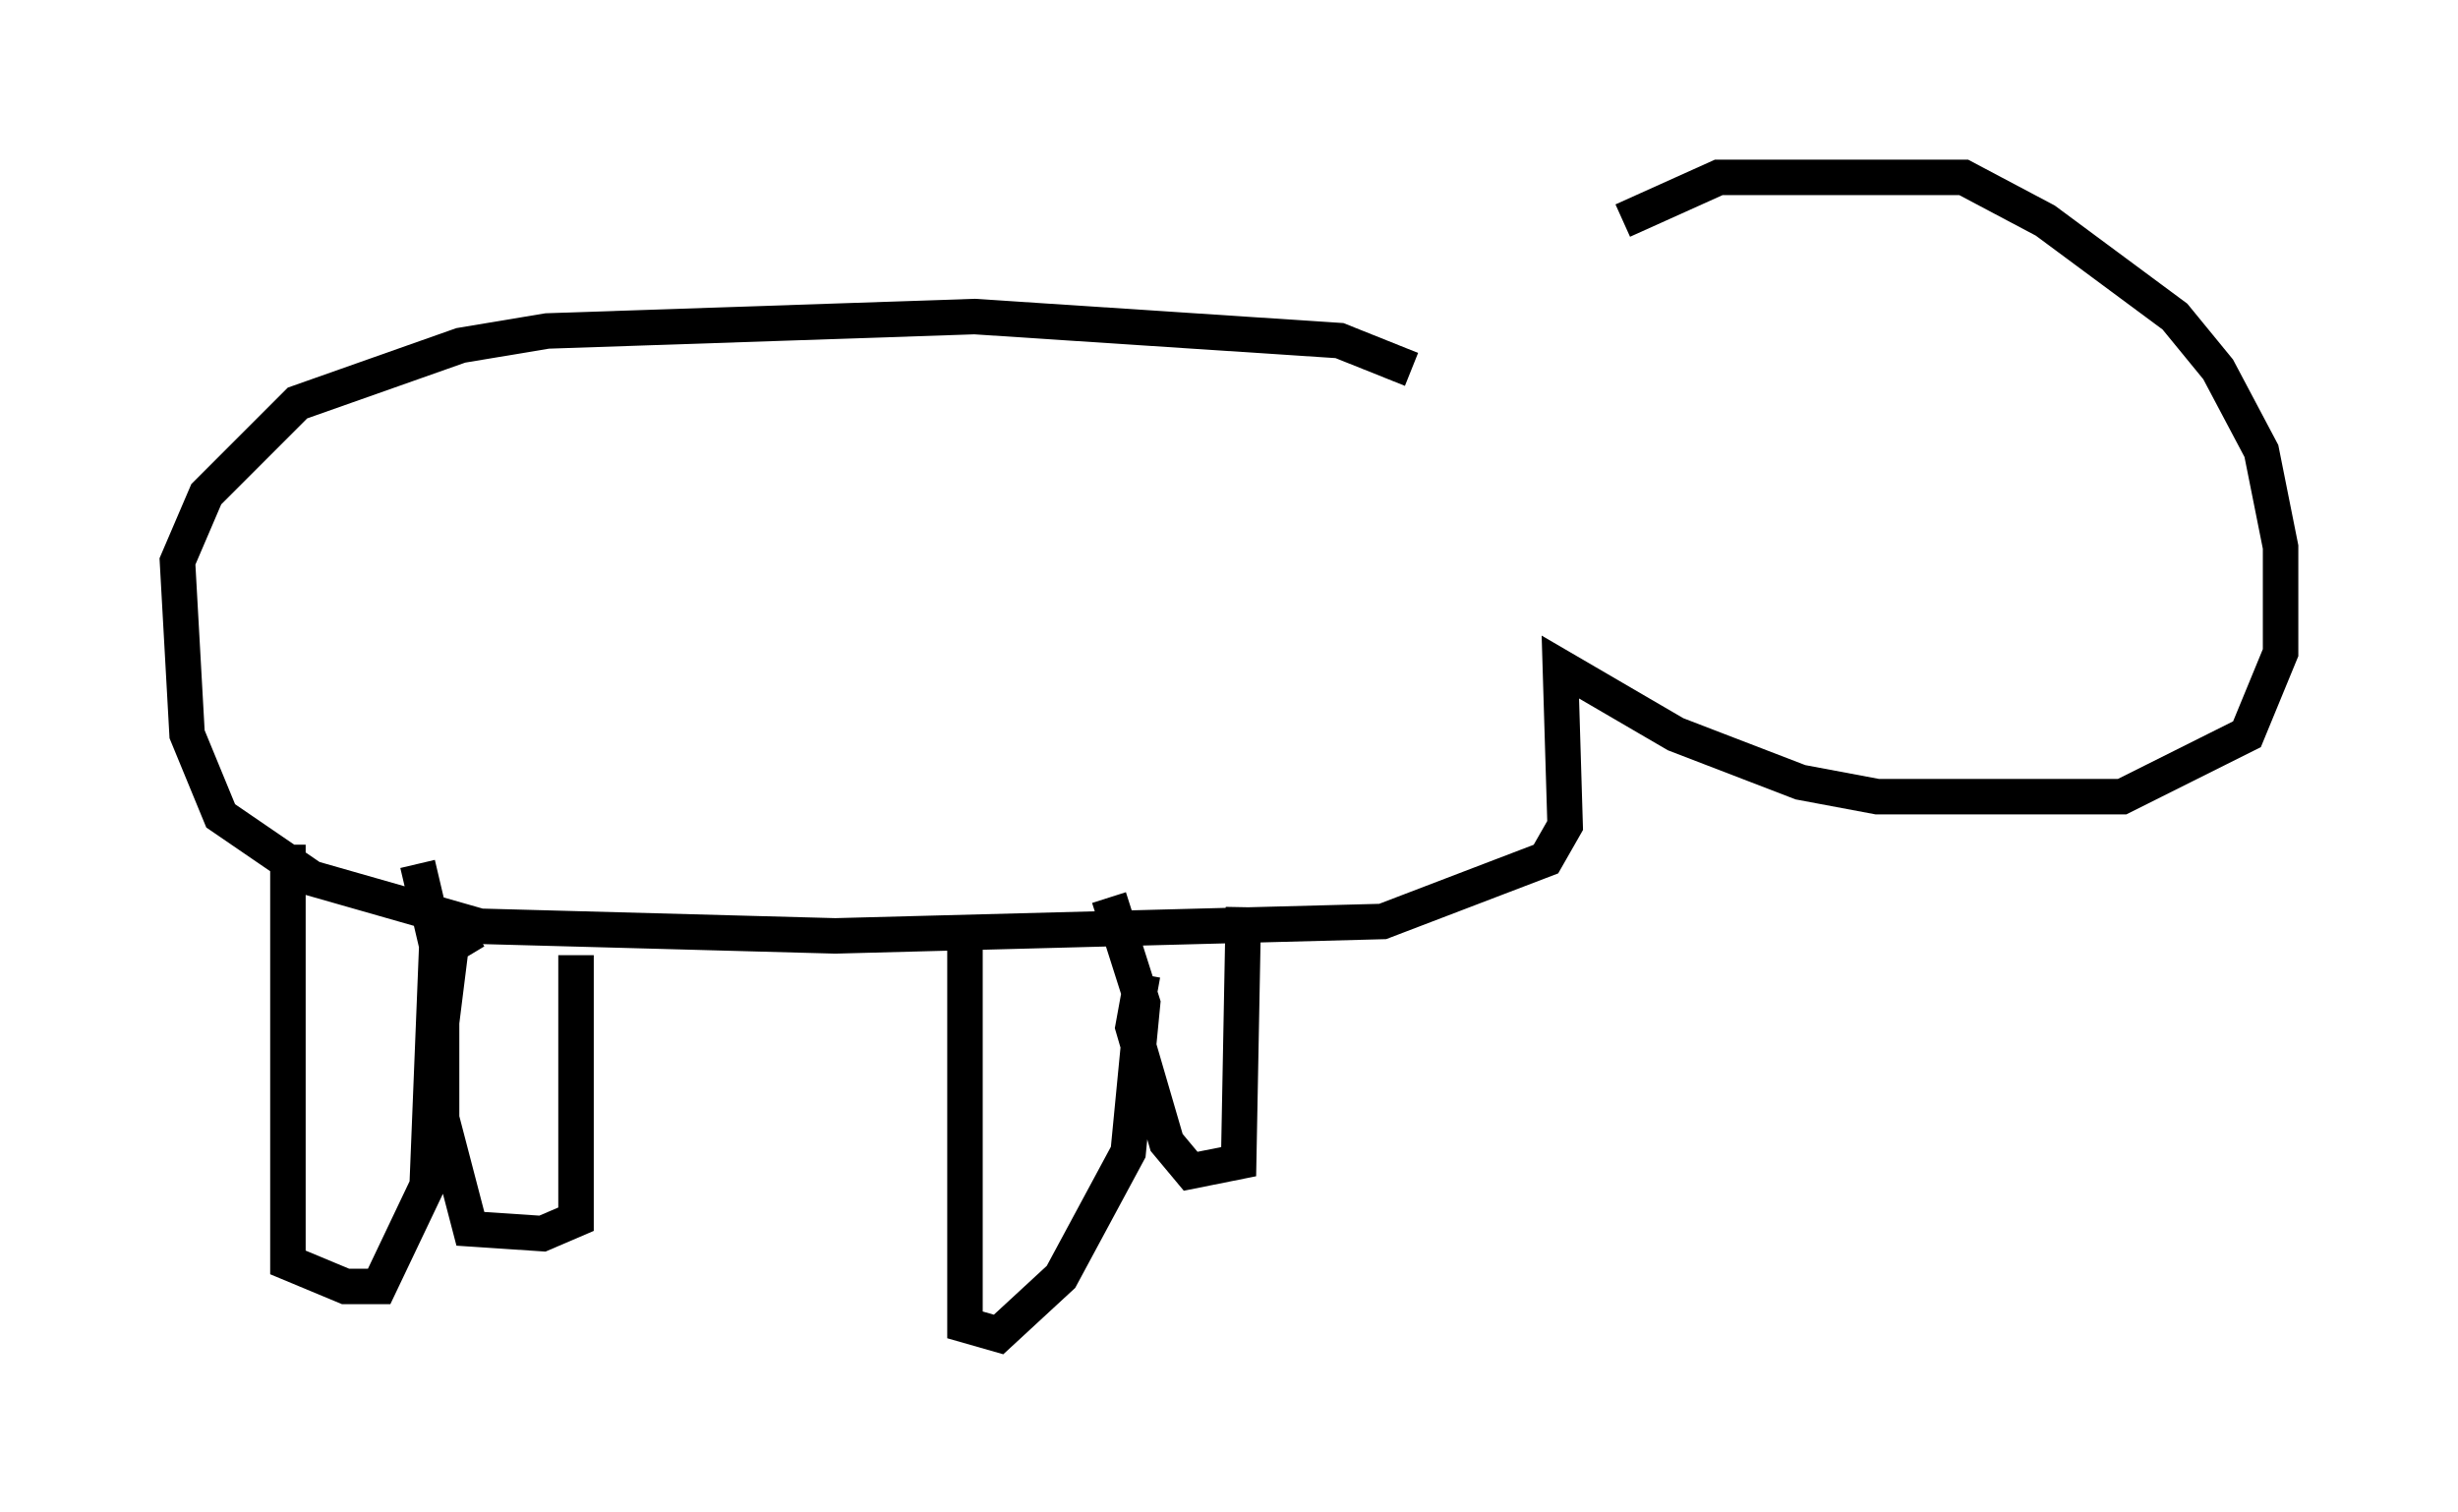 <?xml version="1.0" encoding="utf-8" ?>
<svg baseProfile="full" height="42.611" version="1.1" width="69.269" xmlns="http://www.w3.org/2000/svg" xmlns:ev="http://www.w3.org/2001/xml-events" xmlns:xlink="http://www.w3.org/1999/xlink"><defs /><rect fill="white" height="42.611" width="69.269" x="0" y="0" /><path d="M39.912, 9.871 m5.819, -3.654 l2.706, -1.218 6.901, 0.0 l2.3, 1.218 3.654, 2.706 l1.218, 1.488 1.218, 2.3 l0.541, 2.706 0.0, 2.977 l-0.947, 2.3 -3.518, 1.759 l-6.901, 0.0 -2.165, -0.406 l-3.518, -1.353 -3.248, -1.894 l0.135, 4.465 -0.541, 0.947 l-4.601, 1.759 -15.426, 0.406 l-10.013, -0.271 -4.736, -1.353 l-2.571, -1.759 -0.947, -2.3 l-0.271, -4.871 0.812, -1.894 l2.571, -2.571 4.601, -1.624 l2.436, -0.406 12.043, -0.406 l10.284, 0.677 2.03, 0.812 m-31.664, 13.396 l0.0, 11.773 1.624, 0.677 l0.947, 0.0 1.353, -2.842 l0.271, -6.766 -0.541, -2.3 m4.465, 2.571 l0.0, 7.442 -0.947, 0.406 l-2.03, -0.135 -0.812, -3.112 l0.0, -2.706 0.271, -2.165 l0.677, -0.406 m13.802, 0.0 l0.0, 11.096 0.947, 0.271 l1.759, -1.624 1.894, -3.518 l0.406, -4.195 -0.947, -2.977 m3.789, 0.271 l-0.135, 7.172 -1.353, 0.271 l-0.677, -0.812 -0.947, -3.248 l0.271, -1.488 " fill="none" stroke="black" stroke-width="1" /></svg>